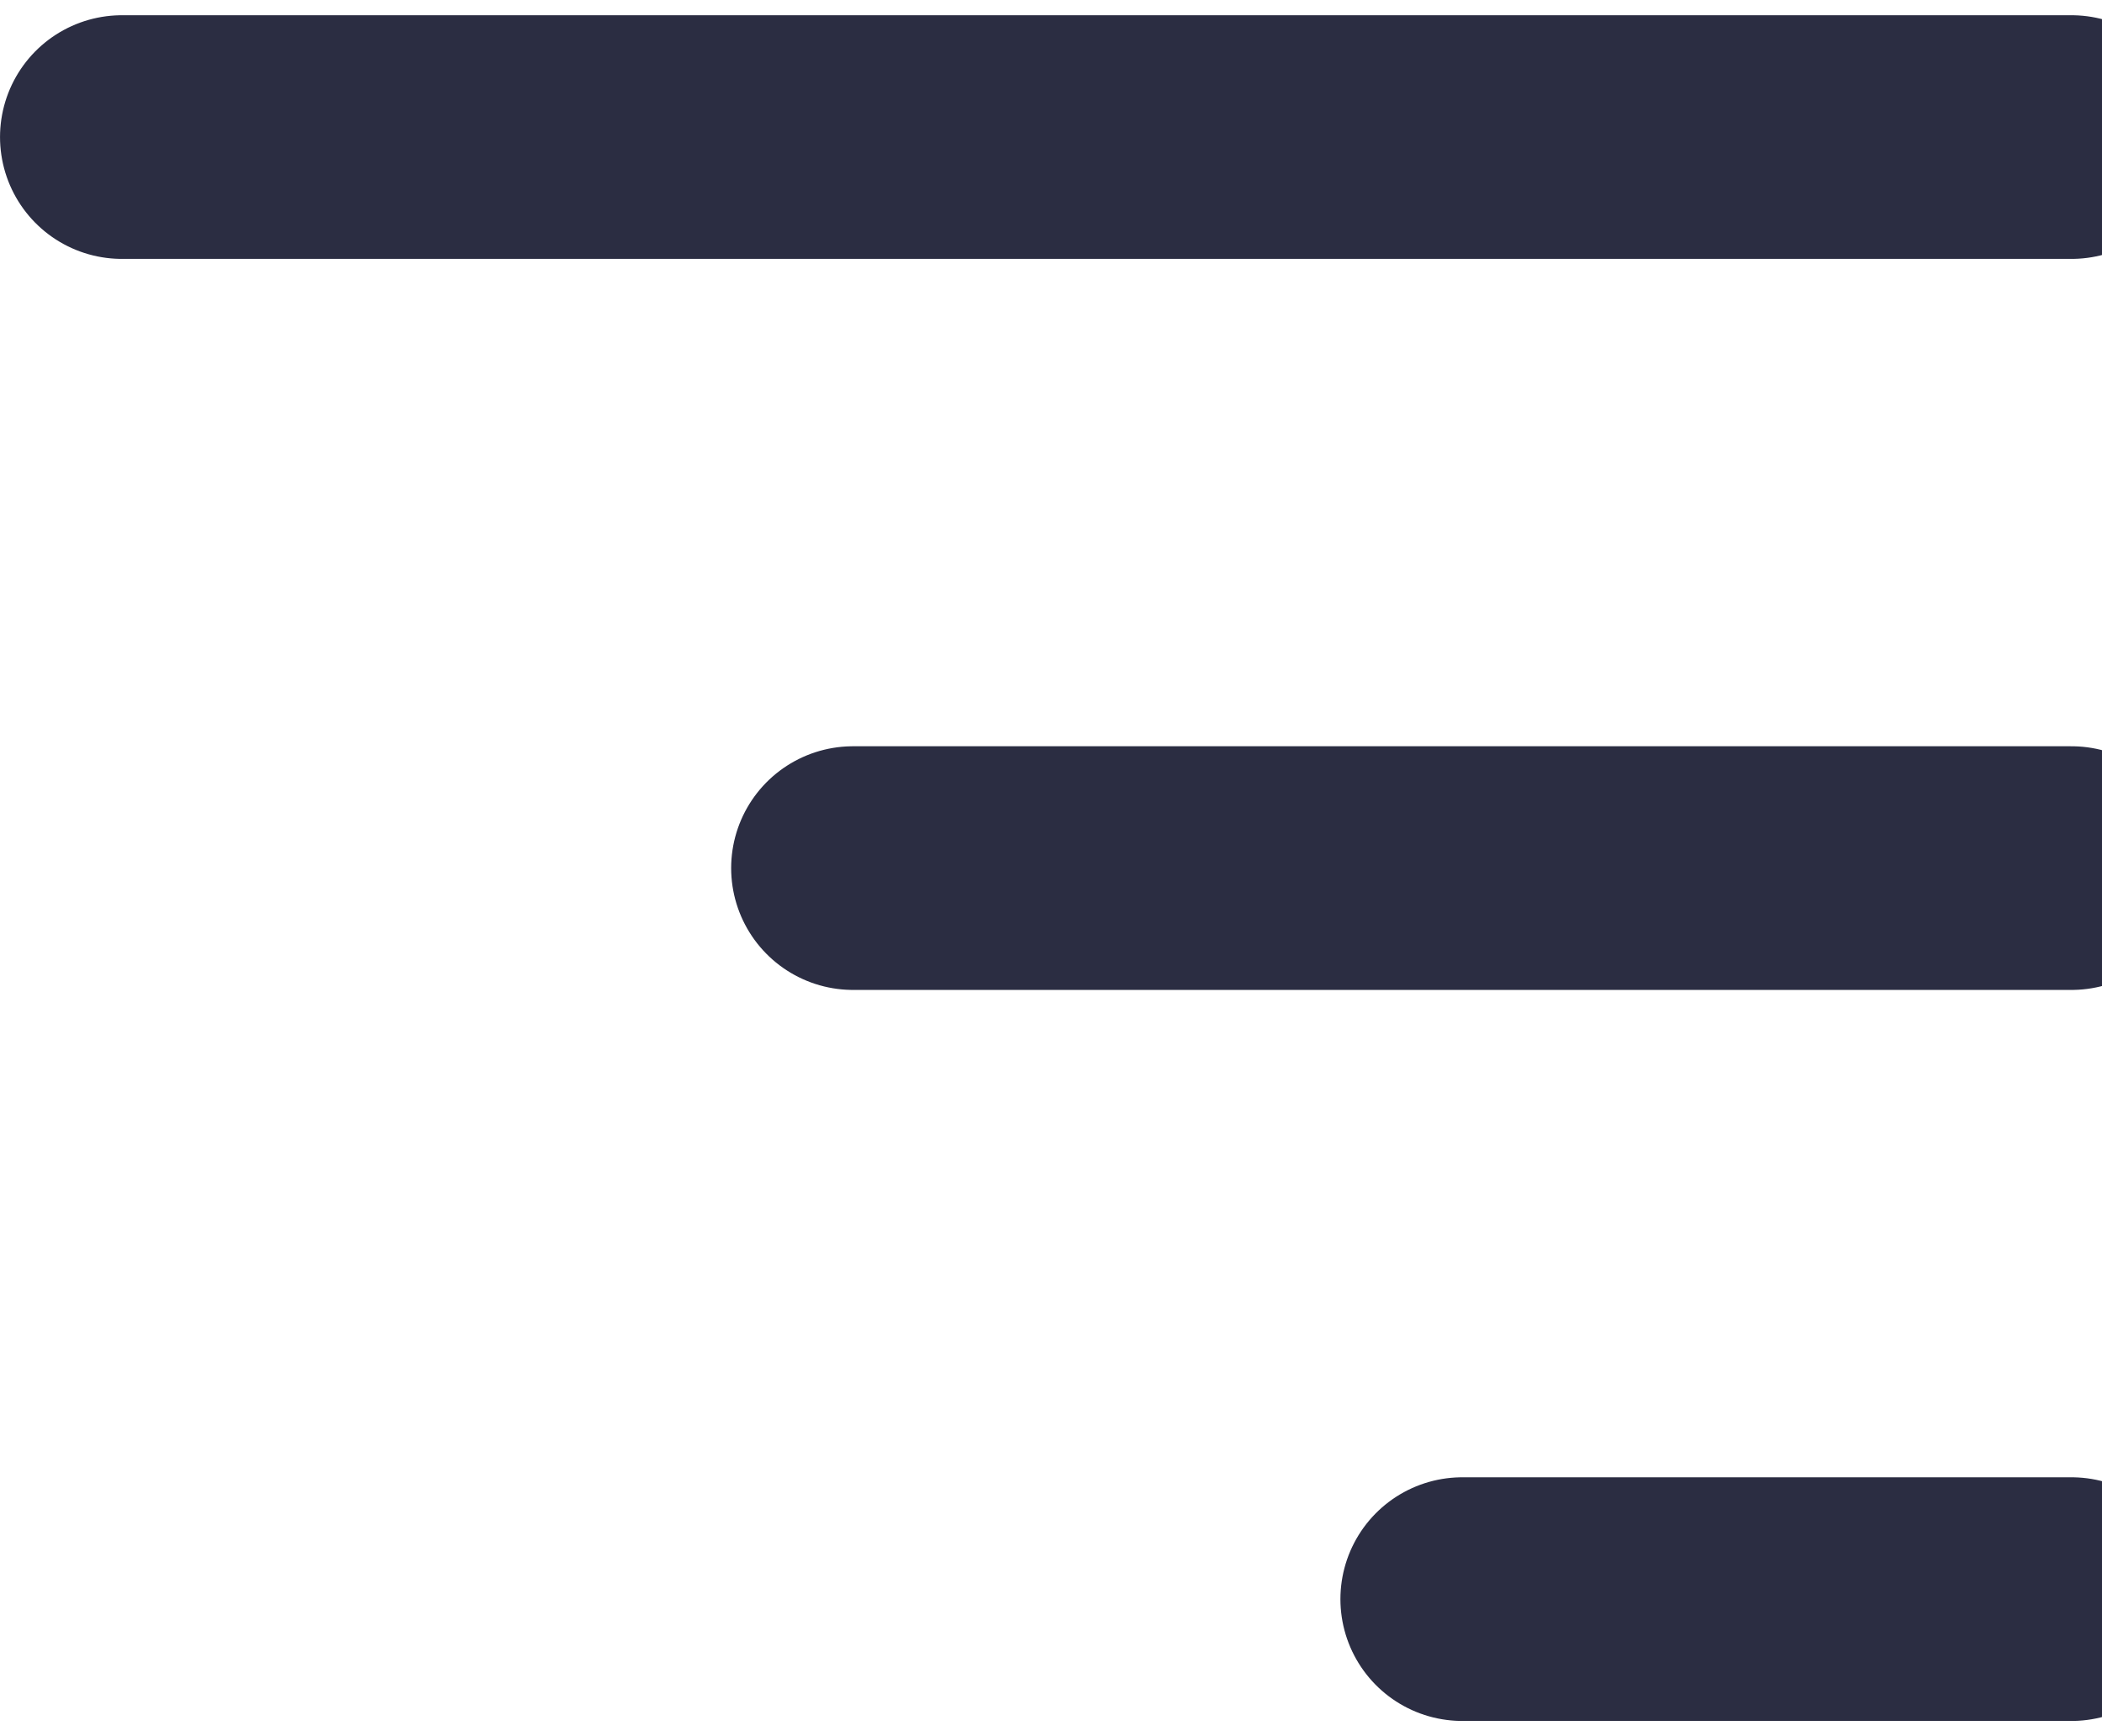 <svg width="46" height="38" viewBox="0 0 46 38" fill="none" xmlns="http://www.w3.org/2000/svg">
<path d="M45.333 3H2.667M45.333 19H18.667M45.333 35H32" stroke="#2B2D42" stroke-width="5.333" stroke-linecap="round" stroke-linejoin="round"/>
</svg>
